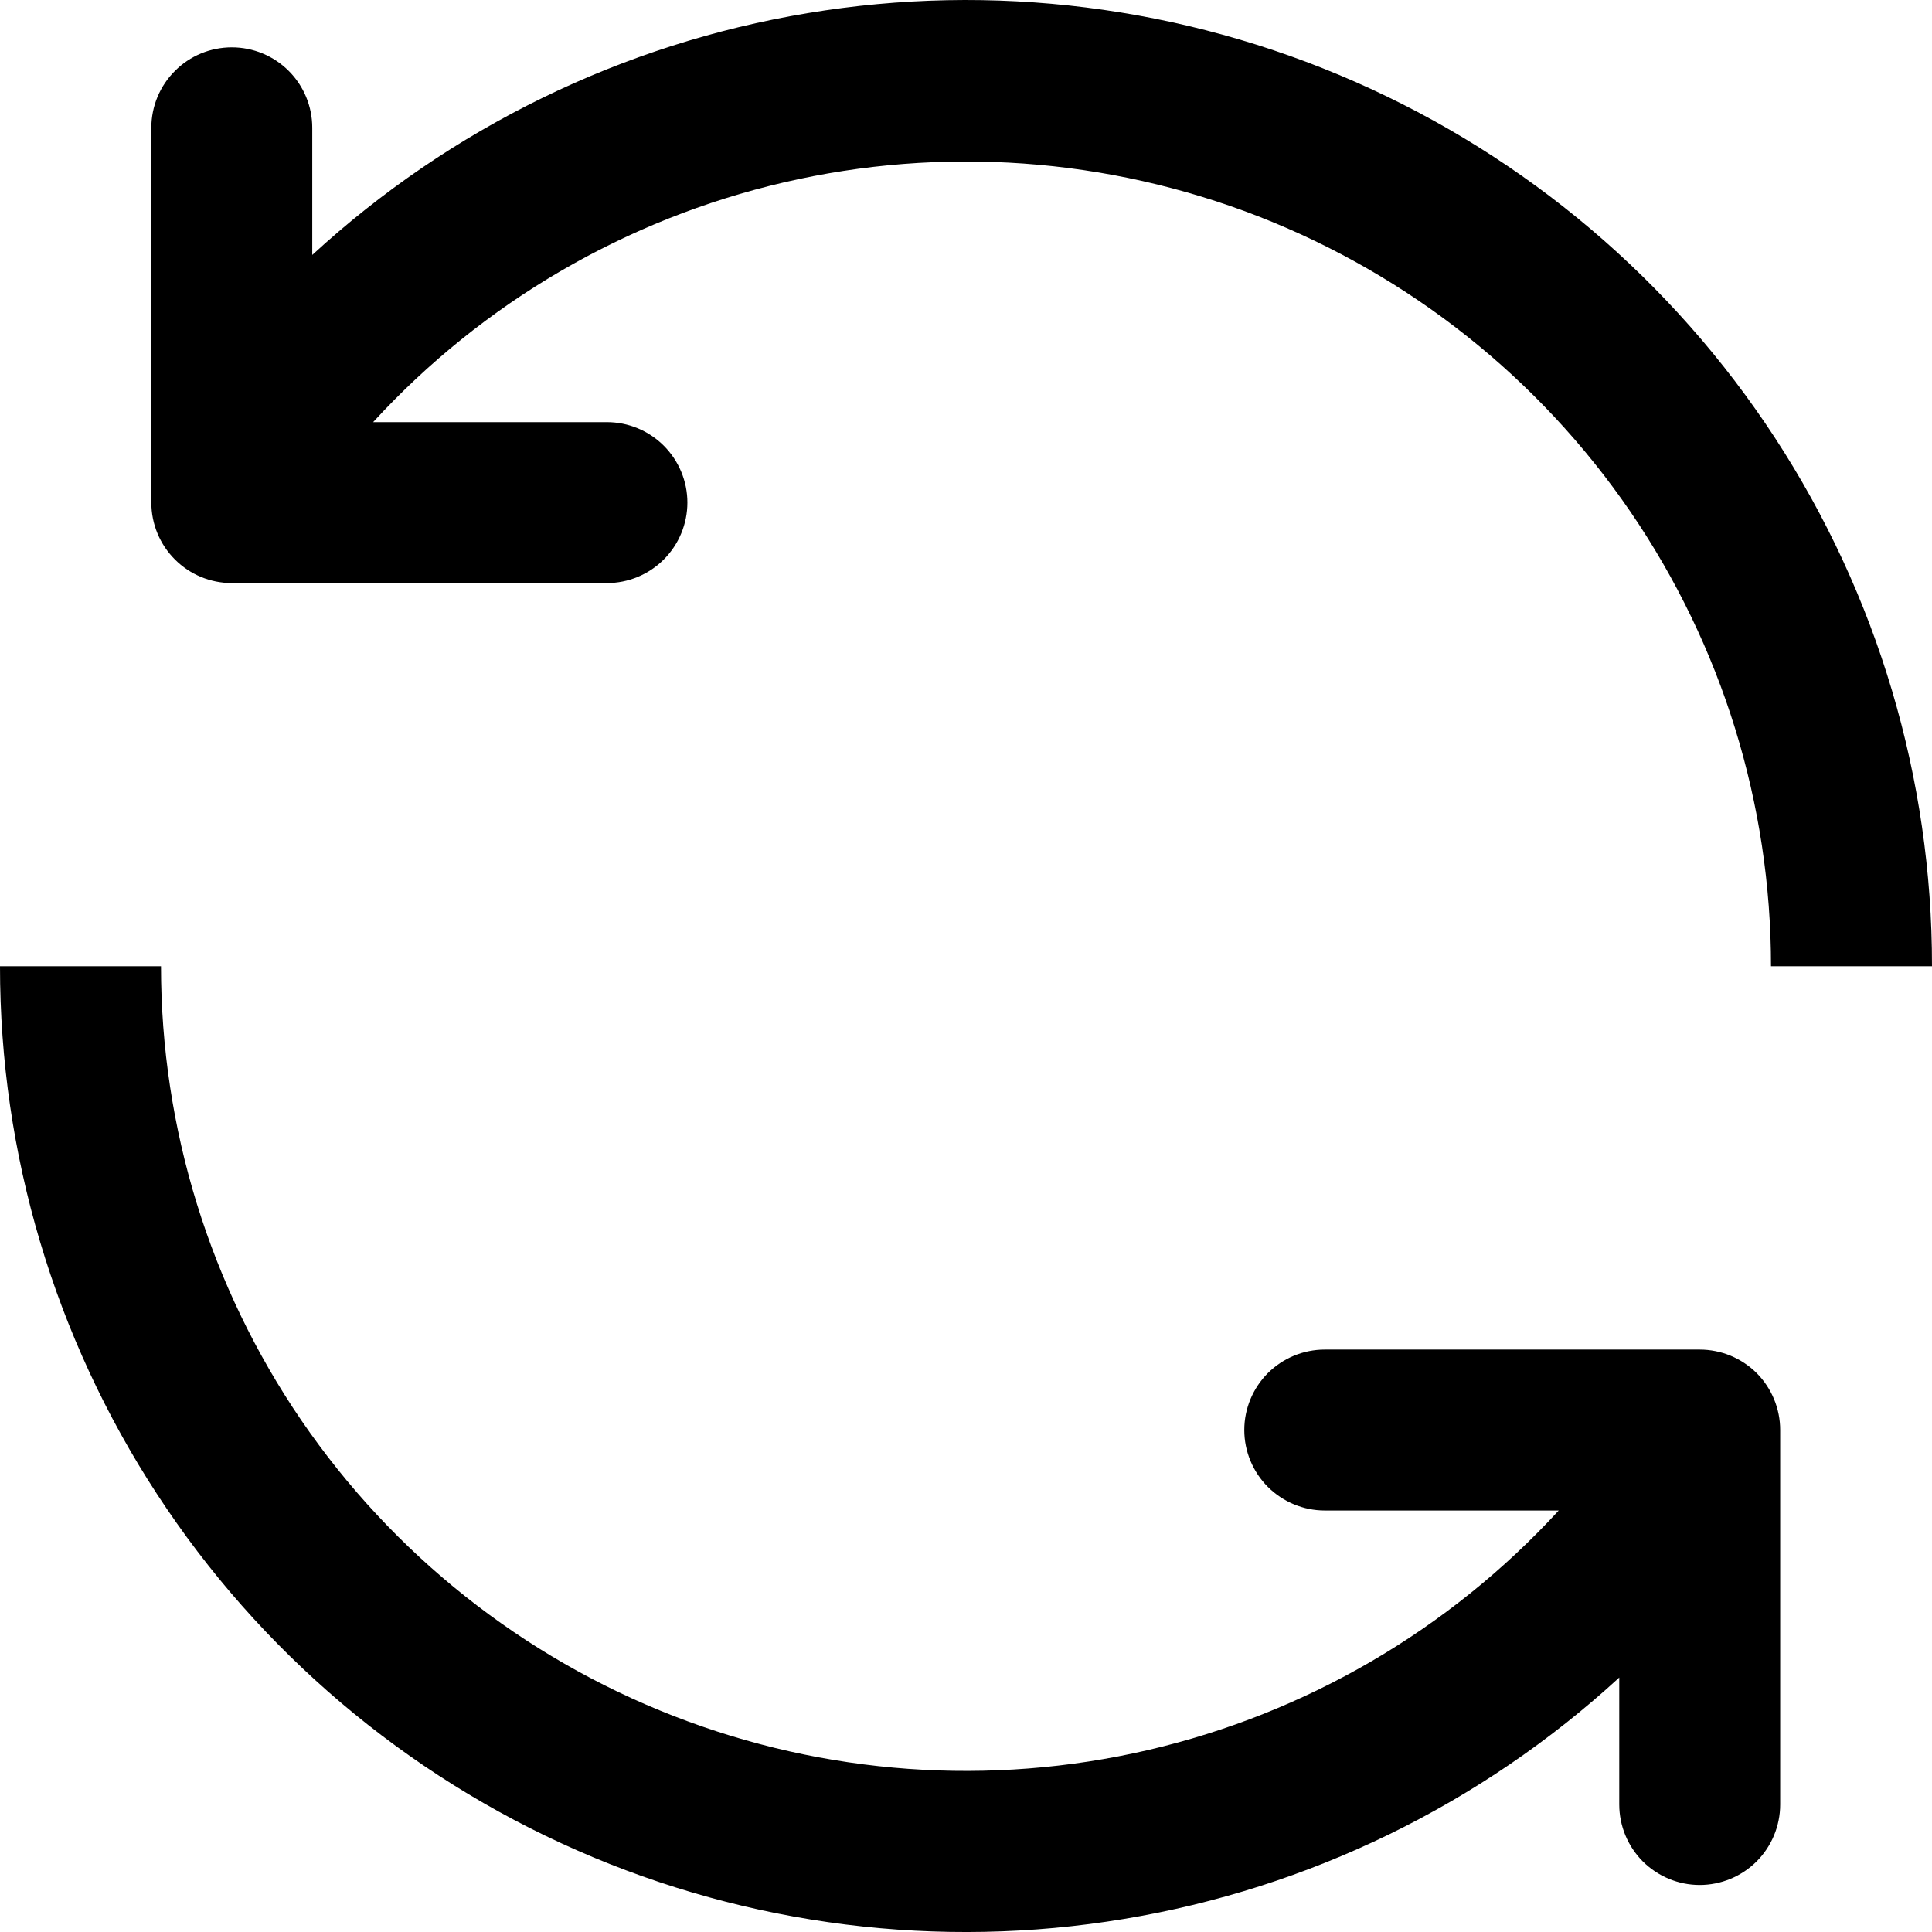 <svg width="24" height="24" viewBox="0 0 24 24" fill="none" xmlns="http://www.w3.org/2000/svg">
<path d="M20.115 20.839C18.399 22.415 16.261 23.457 13.963 23.838C11.664 24.22 9.304 23.924 7.171 22.987C5.038 22.05 3.224 20.512 1.951 18.561C0.677 16.611 -0.001 14.332 3.01291e-07 12.003H2C2 14.016 2.608 15.982 3.744 17.645C4.881 19.306 6.493 20.587 8.369 21.317C10.246 22.048 12.299 22.195 14.261 21.74C16.223 21.284 18.001 20.247 19.363 18.764H16.457C16.192 18.764 15.938 18.658 15.75 18.471C15.563 18.284 15.457 18.029 15.457 17.764C15.457 17.499 15.563 17.245 15.75 17.057C15.938 16.87 16.192 16.765 16.457 16.765H21.114C21.38 16.765 21.634 16.87 21.822 17.057C22.009 17.245 22.114 17.499 22.114 17.764V22.416C22.114 22.681 22.009 22.935 21.822 23.123C21.634 23.31 21.38 23.416 21.114 23.416C20.849 23.416 20.595 23.31 20.407 23.123C20.22 22.935 20.115 22.681 20.115 22.416V20.837V20.839ZM4.633 5.244H7.539C7.804 5.244 8.058 5.349 8.246 5.537C8.433 5.724 8.539 5.978 8.539 6.243C8.539 6.508 8.433 6.763 8.246 6.95C8.058 7.138 7.804 7.243 7.539 7.243H2.88C2.614 7.243 2.36 7.138 2.173 6.95C1.985 6.763 1.88 6.508 1.88 6.243V1.587C1.88 1.322 1.985 1.068 2.173 0.881C2.36 0.693 2.614 0.588 2.88 0.588C3.145 0.588 3.399 0.693 3.587 0.881C3.774 1.068 3.879 1.322 3.879 1.587V3.167C5.595 1.589 7.733 0.545 10.033 0.163C12.332 -0.22 14.693 0.076 16.827 1.013C18.962 1.95 20.776 3.489 22.05 5.44C23.324 7.392 24.002 9.672 24 12.003H22C22 9.989 21.392 8.023 20.256 6.36C19.119 4.698 17.506 3.418 15.63 2.687C13.753 1.957 11.699 1.81 9.737 2.266C7.775 2.722 5.997 3.76 4.635 5.244H4.633Z" fill="black"/>
</svg>
